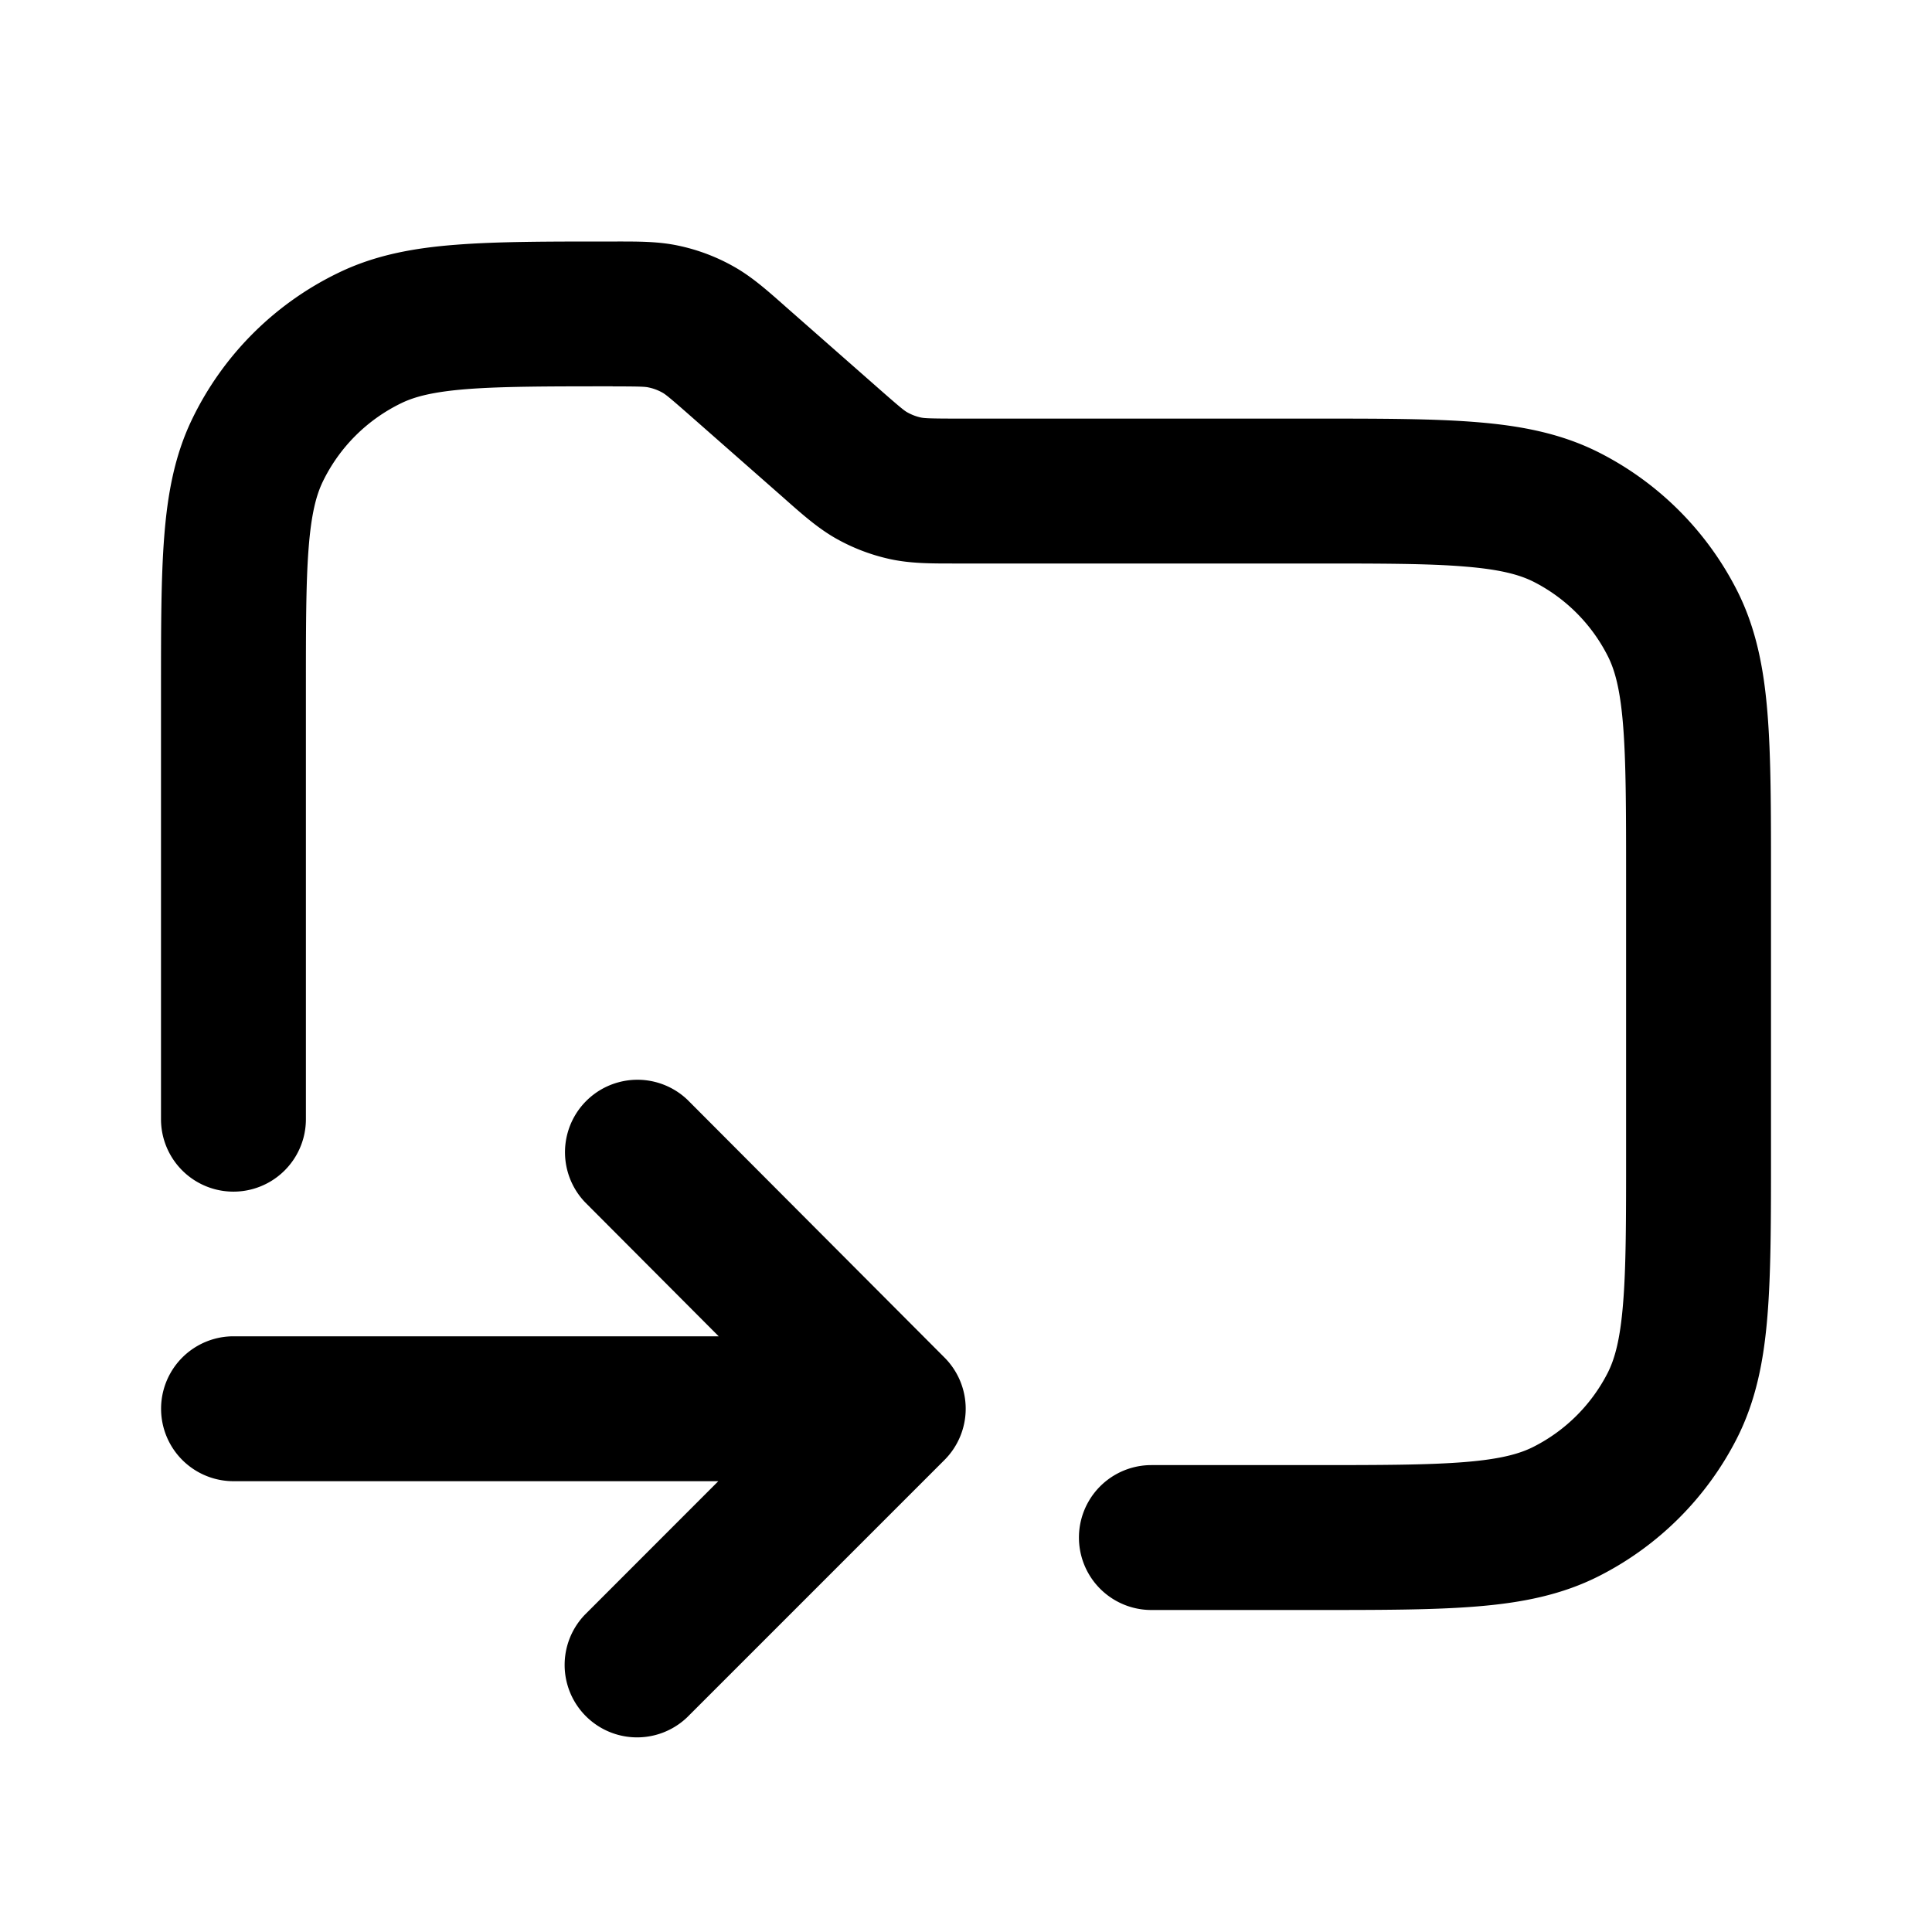 <svg xmlns="http://www.w3.org/2000/svg" width="24" height="24" fill="currentColor" viewBox="0 0 24 24"><path fill-rule="evenodd" d="M7.611 4.8c.356 0 .406.004.446.013a.6.6 0 0 1 .173.065c.035.02.076.05.343.285l1.153 1.014.045.04c.206.182.403.356.633.483.203.112.42.194.646.244.258.057.52.056.794.056H16.3c.855 0 1.442 0 1.897.038.445.036.684.103.856.19a2.1 2.1 0 0 1 .918.919c.088.172.155.411.191.856.037.455.038 1.042.038 1.897v3.4c0 .855 0 1.442-.038 1.897-.036.445-.103.684-.19.856a2.1 2.1 0 0 1-.919.918c-.172.088-.411.155-.856.191-.455.037-1.042.038-1.897.038h-1.997a.9.9 0 1 0 0 1.8h2.035c.808 0 1.469 0 2.006-.044.556-.045 1.058-.142 1.526-.381a3.9 3.9 0 0 0 1.705-1.704c.239-.47.336-.971.381-1.527.044-.537.044-1.198.044-2.006v-3.476c0-.808 0-1.469-.044-2.006-.045-.556-.142-1.058-.381-1.527a3.9 3.9 0 0 0-1.704-1.704c-.47-.239-.971-.336-1.527-.381-.537-.044-1.198-.044-2.006-.044h-4.432c-.374 0-.427-.005-.469-.014a.6.6 0 0 1-.161-.061c-.038-.02-.08-.052-.361-.299L9.762 3.812l-.044-.039c-.195-.172-.382-.337-.6-.46a2.4 2.4 0 0 0-.694-.262C8.18 2.999 7.93 3 7.67 3h-.094c-.767 0-1.395 0-1.907.04-.528.04-1.007.128-1.457.345A3.9 3.9 0 0 0 2.385 5.21c-.217.45-.304.929-.345 1.457C2 7.18 2 7.808 2 8.575v5.328a.9.9 0 1 0 1.8 0V8.61c0-.812 0-1.37.034-1.803.033-.423.094-.652.173-.818a2.1 2.1 0 0 1 .983-.983c.166-.08.395-.14.818-.173.433-.033.99-.034 1.803-.034Zm-4.71 11.8a.9.9 0 1 0 0 1.8h6.022l-1.659 1.66a.9.9 0 0 0 1.273 1.272l3.196-3.196a.9.9 0 0 0 0-1.272l-3.191-3.2a.9.9 0 0 0-1.274 1.271l1.66 1.665H2.9Z" clip-rule="evenodd"/></svg>

